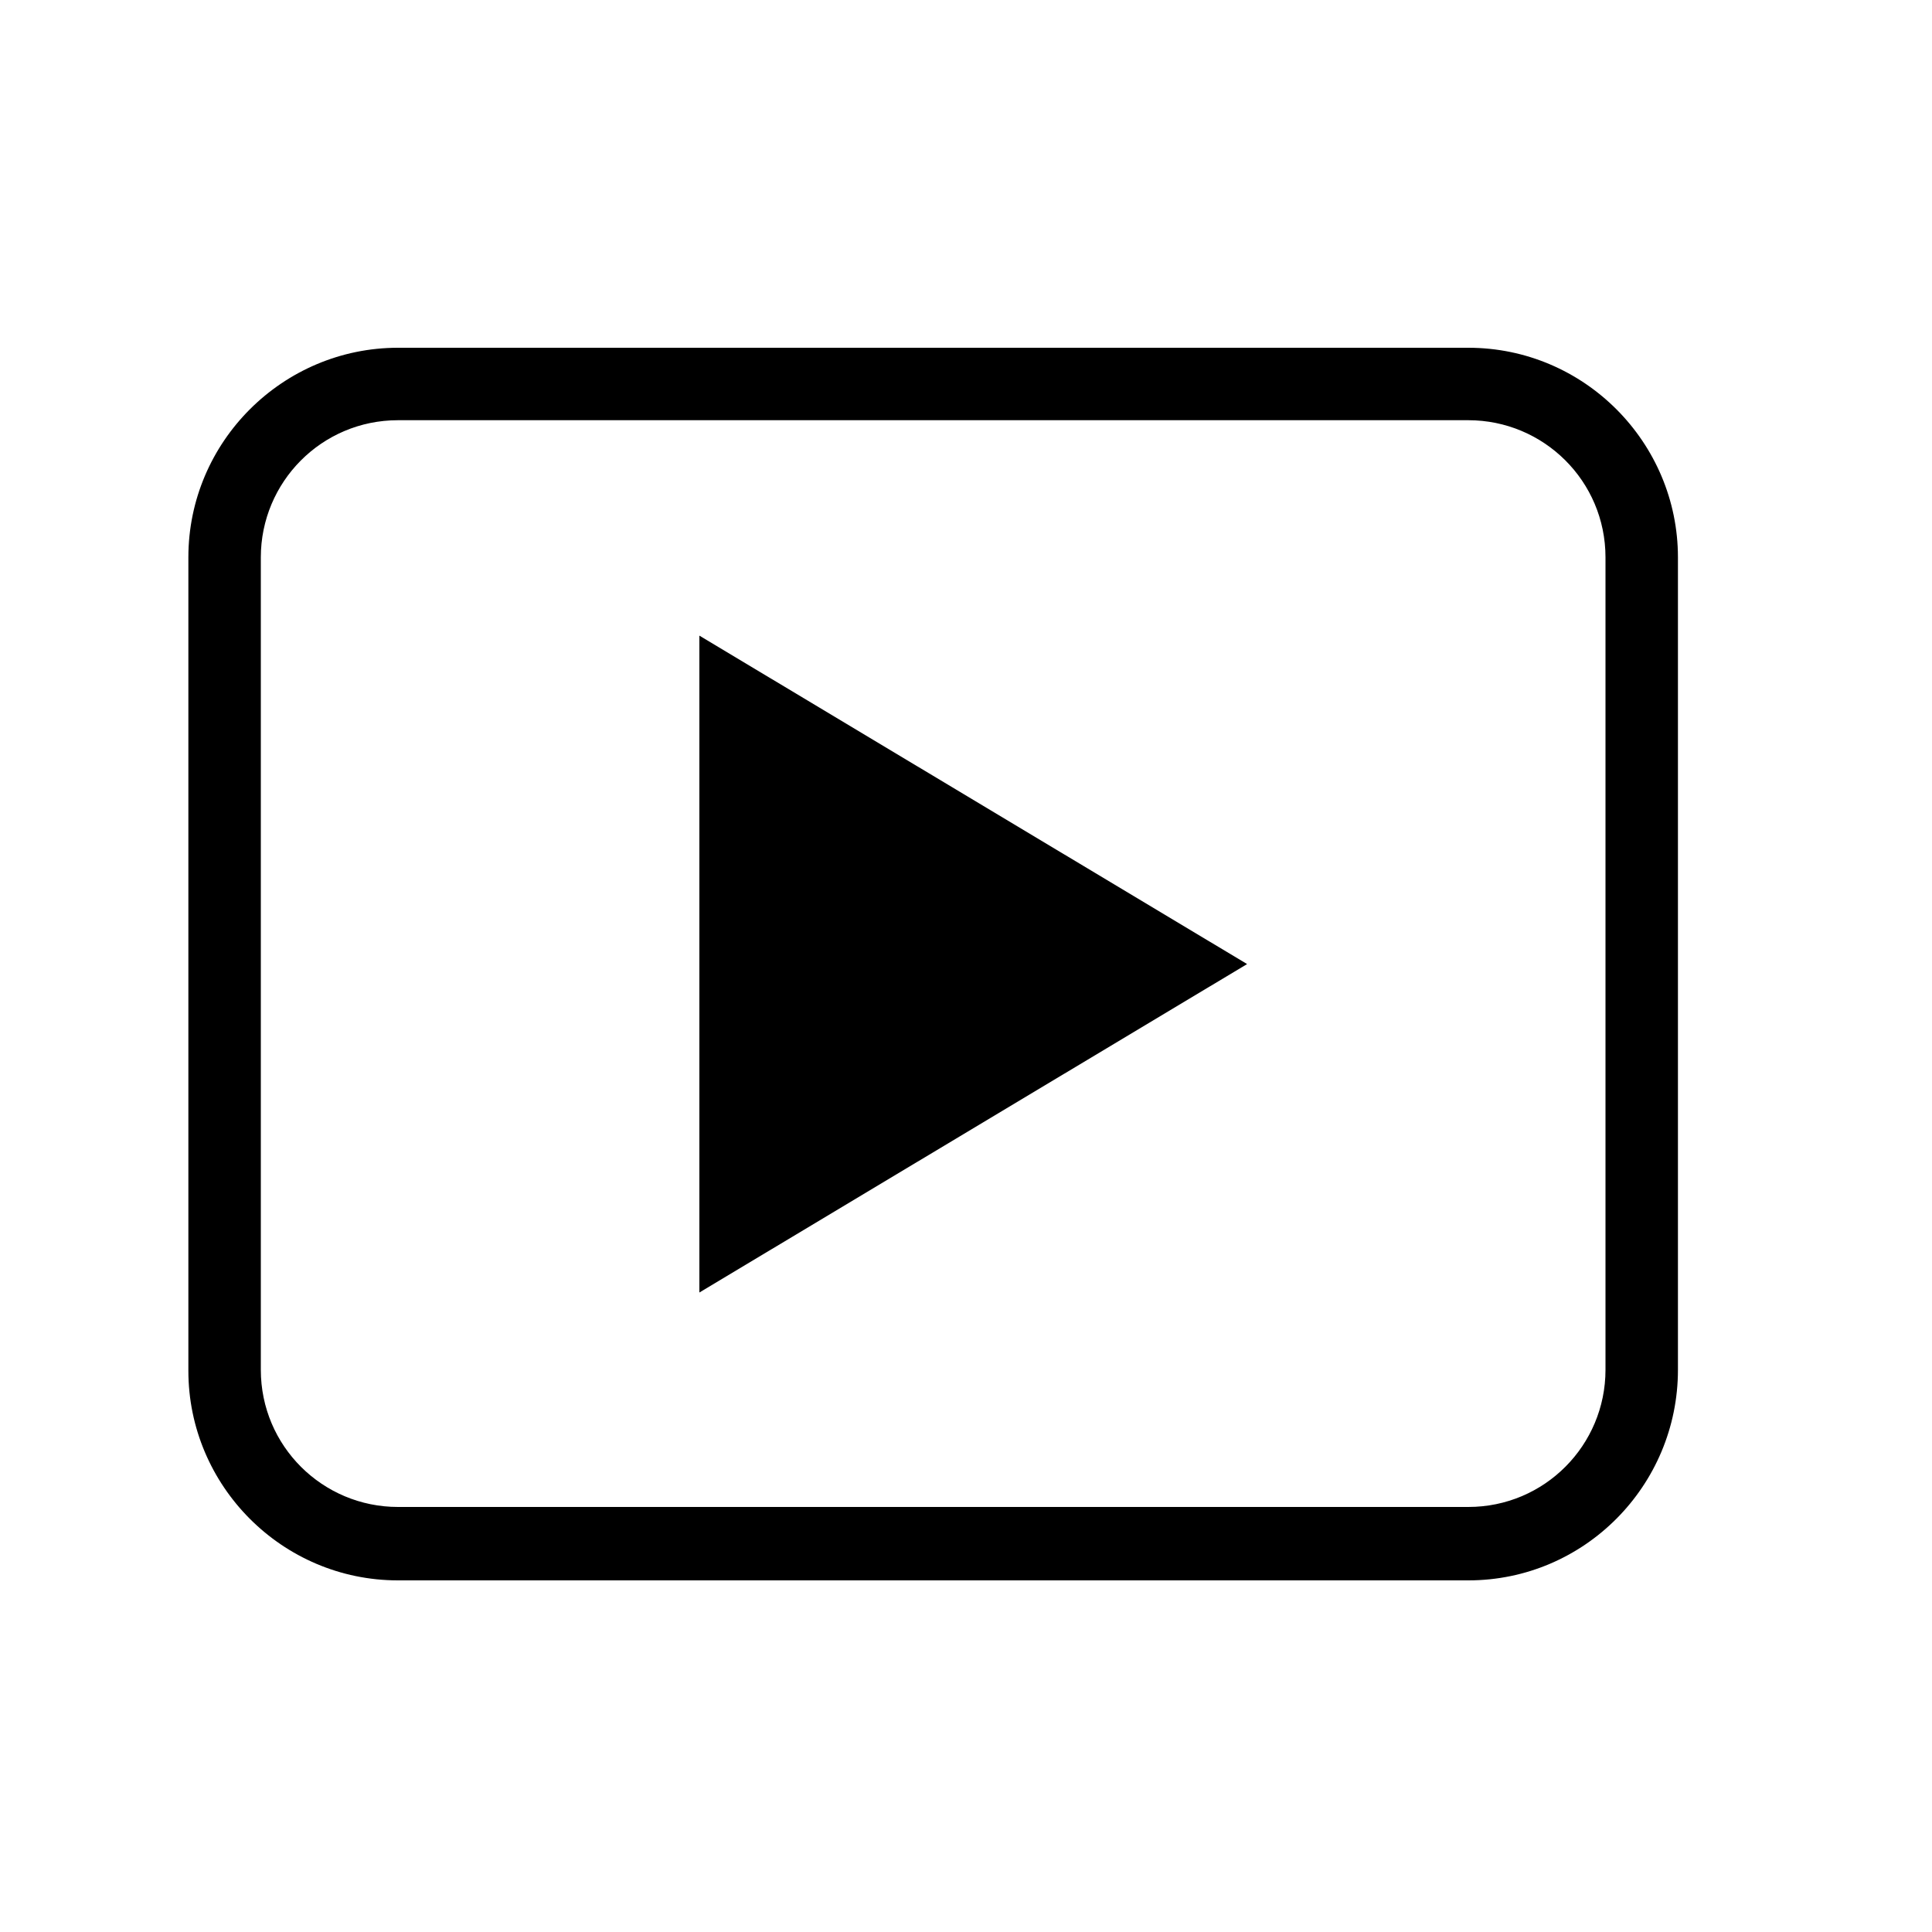 <?xml version="1.0" encoding="utf-8"?>
<!-- Generator: Adobe Illustrator 23.0.2, SVG Export Plug-In . SVG Version: 6.00 Build 0)  -->
<svg version="1.1" id="Layer_1" xmlns="http://www.w3.org/2000/svg" xmlns:xlink="http://www.w3.org/1999/xlink" x="0px" y="0px"
	 viewBox="0 0 20 20" style="enable-background:new 0 0 20 20;" xml:space="preserve">
<g>
	<g>
		<path d="M15.2,16.36H4.12c-1.2,0-2.17-0.98-2.17-2.17V5.77c0-1.2,0.98-2.17,2.17-2.17H15.2c1.2,0,2.17,0.98,2.17,2.17v8.41
			C17.37,15.38,16.4,16.36,15.2,16.36z M4.12,4.35c-0.79,0-1.42,0.64-1.42,1.42v8.41c0,0.79,0.64,1.42,1.42,1.42H15.2
			c0.79,0,1.42-0.64,1.42-1.42V5.77c0-0.79-0.64-1.42-1.42-1.42H4.12z"/>
	</g>
	<g>
		<polyline points="7.24,13.38 12.91,9.98 7.24,6.58 		"/>
	</g>
</g>
</svg>
